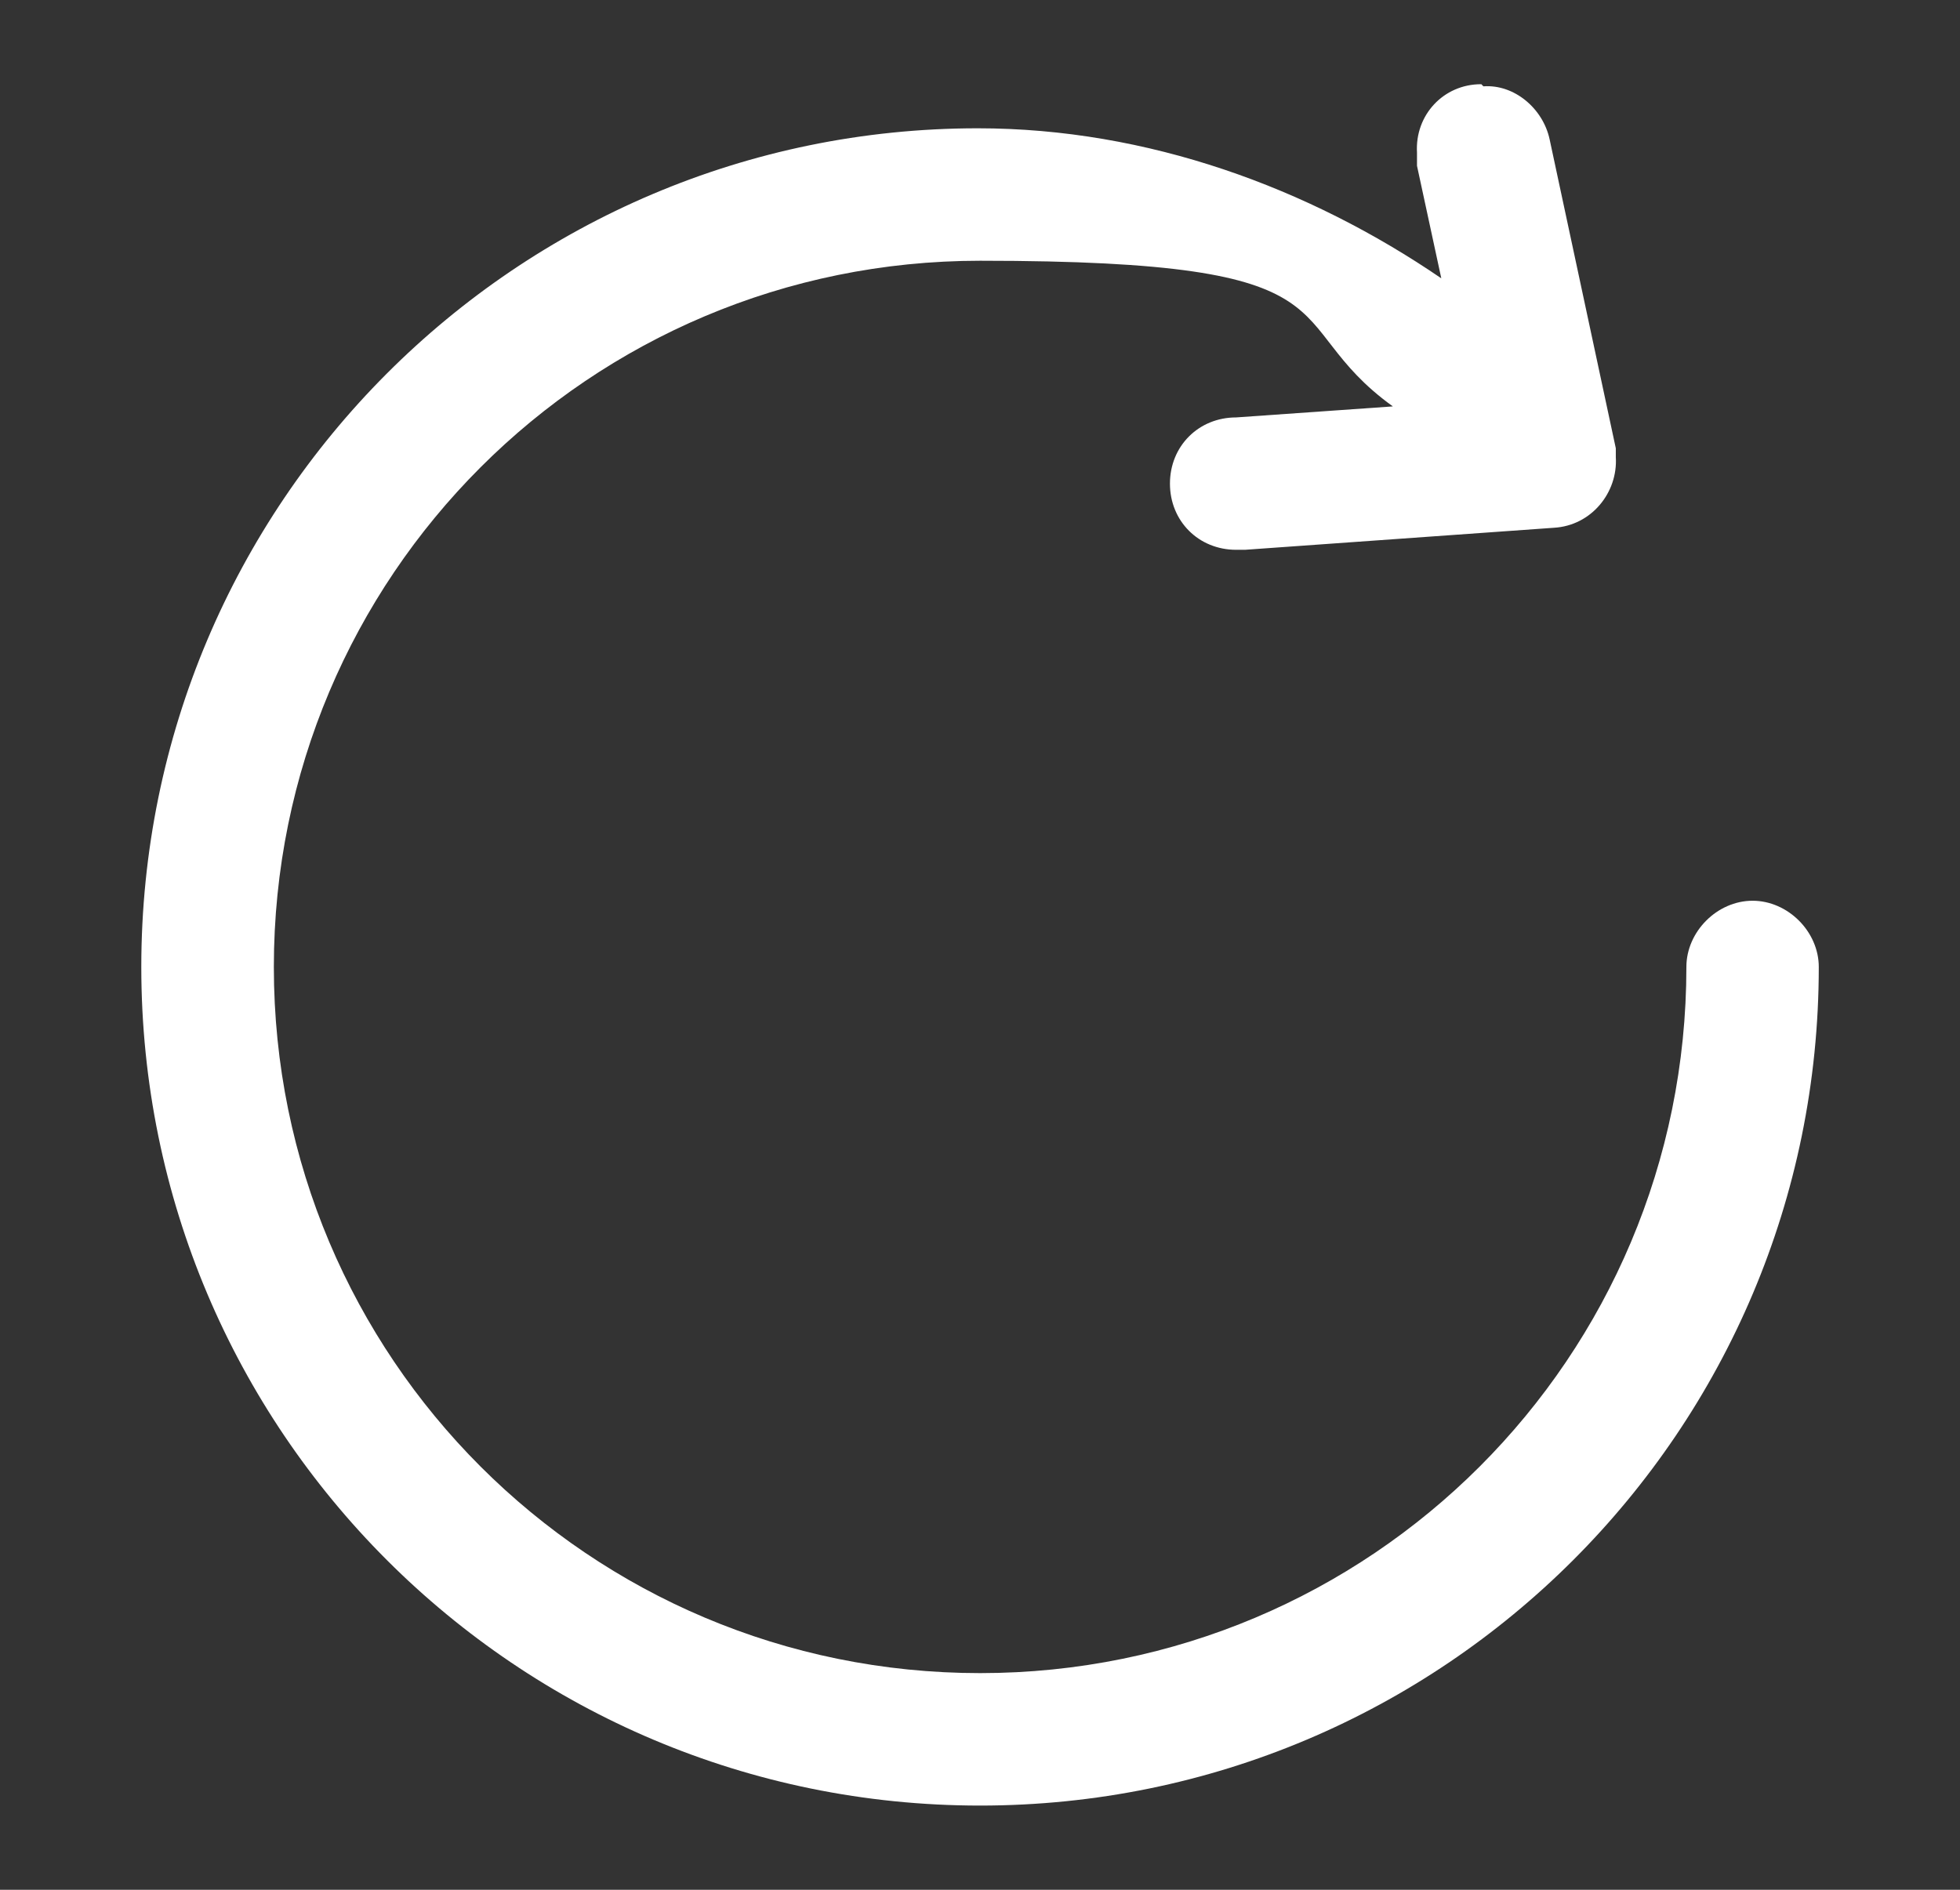 <?xml version="1.0" encoding="UTF-8"?>
<svg id="Layer_1" data-name="Layer 1" xmlns="http://www.w3.org/2000/svg" viewBox="0 0 268.55 258.96">
  <rect x="0" y="0" width="268.55" height="258.96" fill="#333333" stroke="none"/>
  <defs>
    <style>
      .cls-1 {
        fill: #fff;
      }
    </style>
  </defs>
  <path class="cls-1" d="M202.92,11.54c-5.14,0-9.07,4.23-8.77,9.37v1.81l3.33,15.42c-18.14-12.4-40.22-20.56-63.51-20.56-63.2,0-114.61,51.41-114.61,114.92s51.41,114.92,114.92,114.92,114.92-51.41,114.92-114.92c0-4.84-4.23-9.07-9.07-9.07s-9.07,4.23-9.07,9.07c0,53.53-43.25,96.77-96.77,96.77s-96.77-43.25-96.77-96.77,43.25-96.77,96.77-96.77,40.22,8.17,56.55,19.96l-21.47,1.51c-5.14,0-9.07,3.93-9.07,9.07s3.93,9.07,9.07,9.07h1.21l42.34-3.02c5.14-.3,8.77-4.84,8.47-9.68v-1.21l-9.07-42.34c-.91-4.23-4.84-7.56-9.07-7.26l-.3-.3Z"/>
</svg>